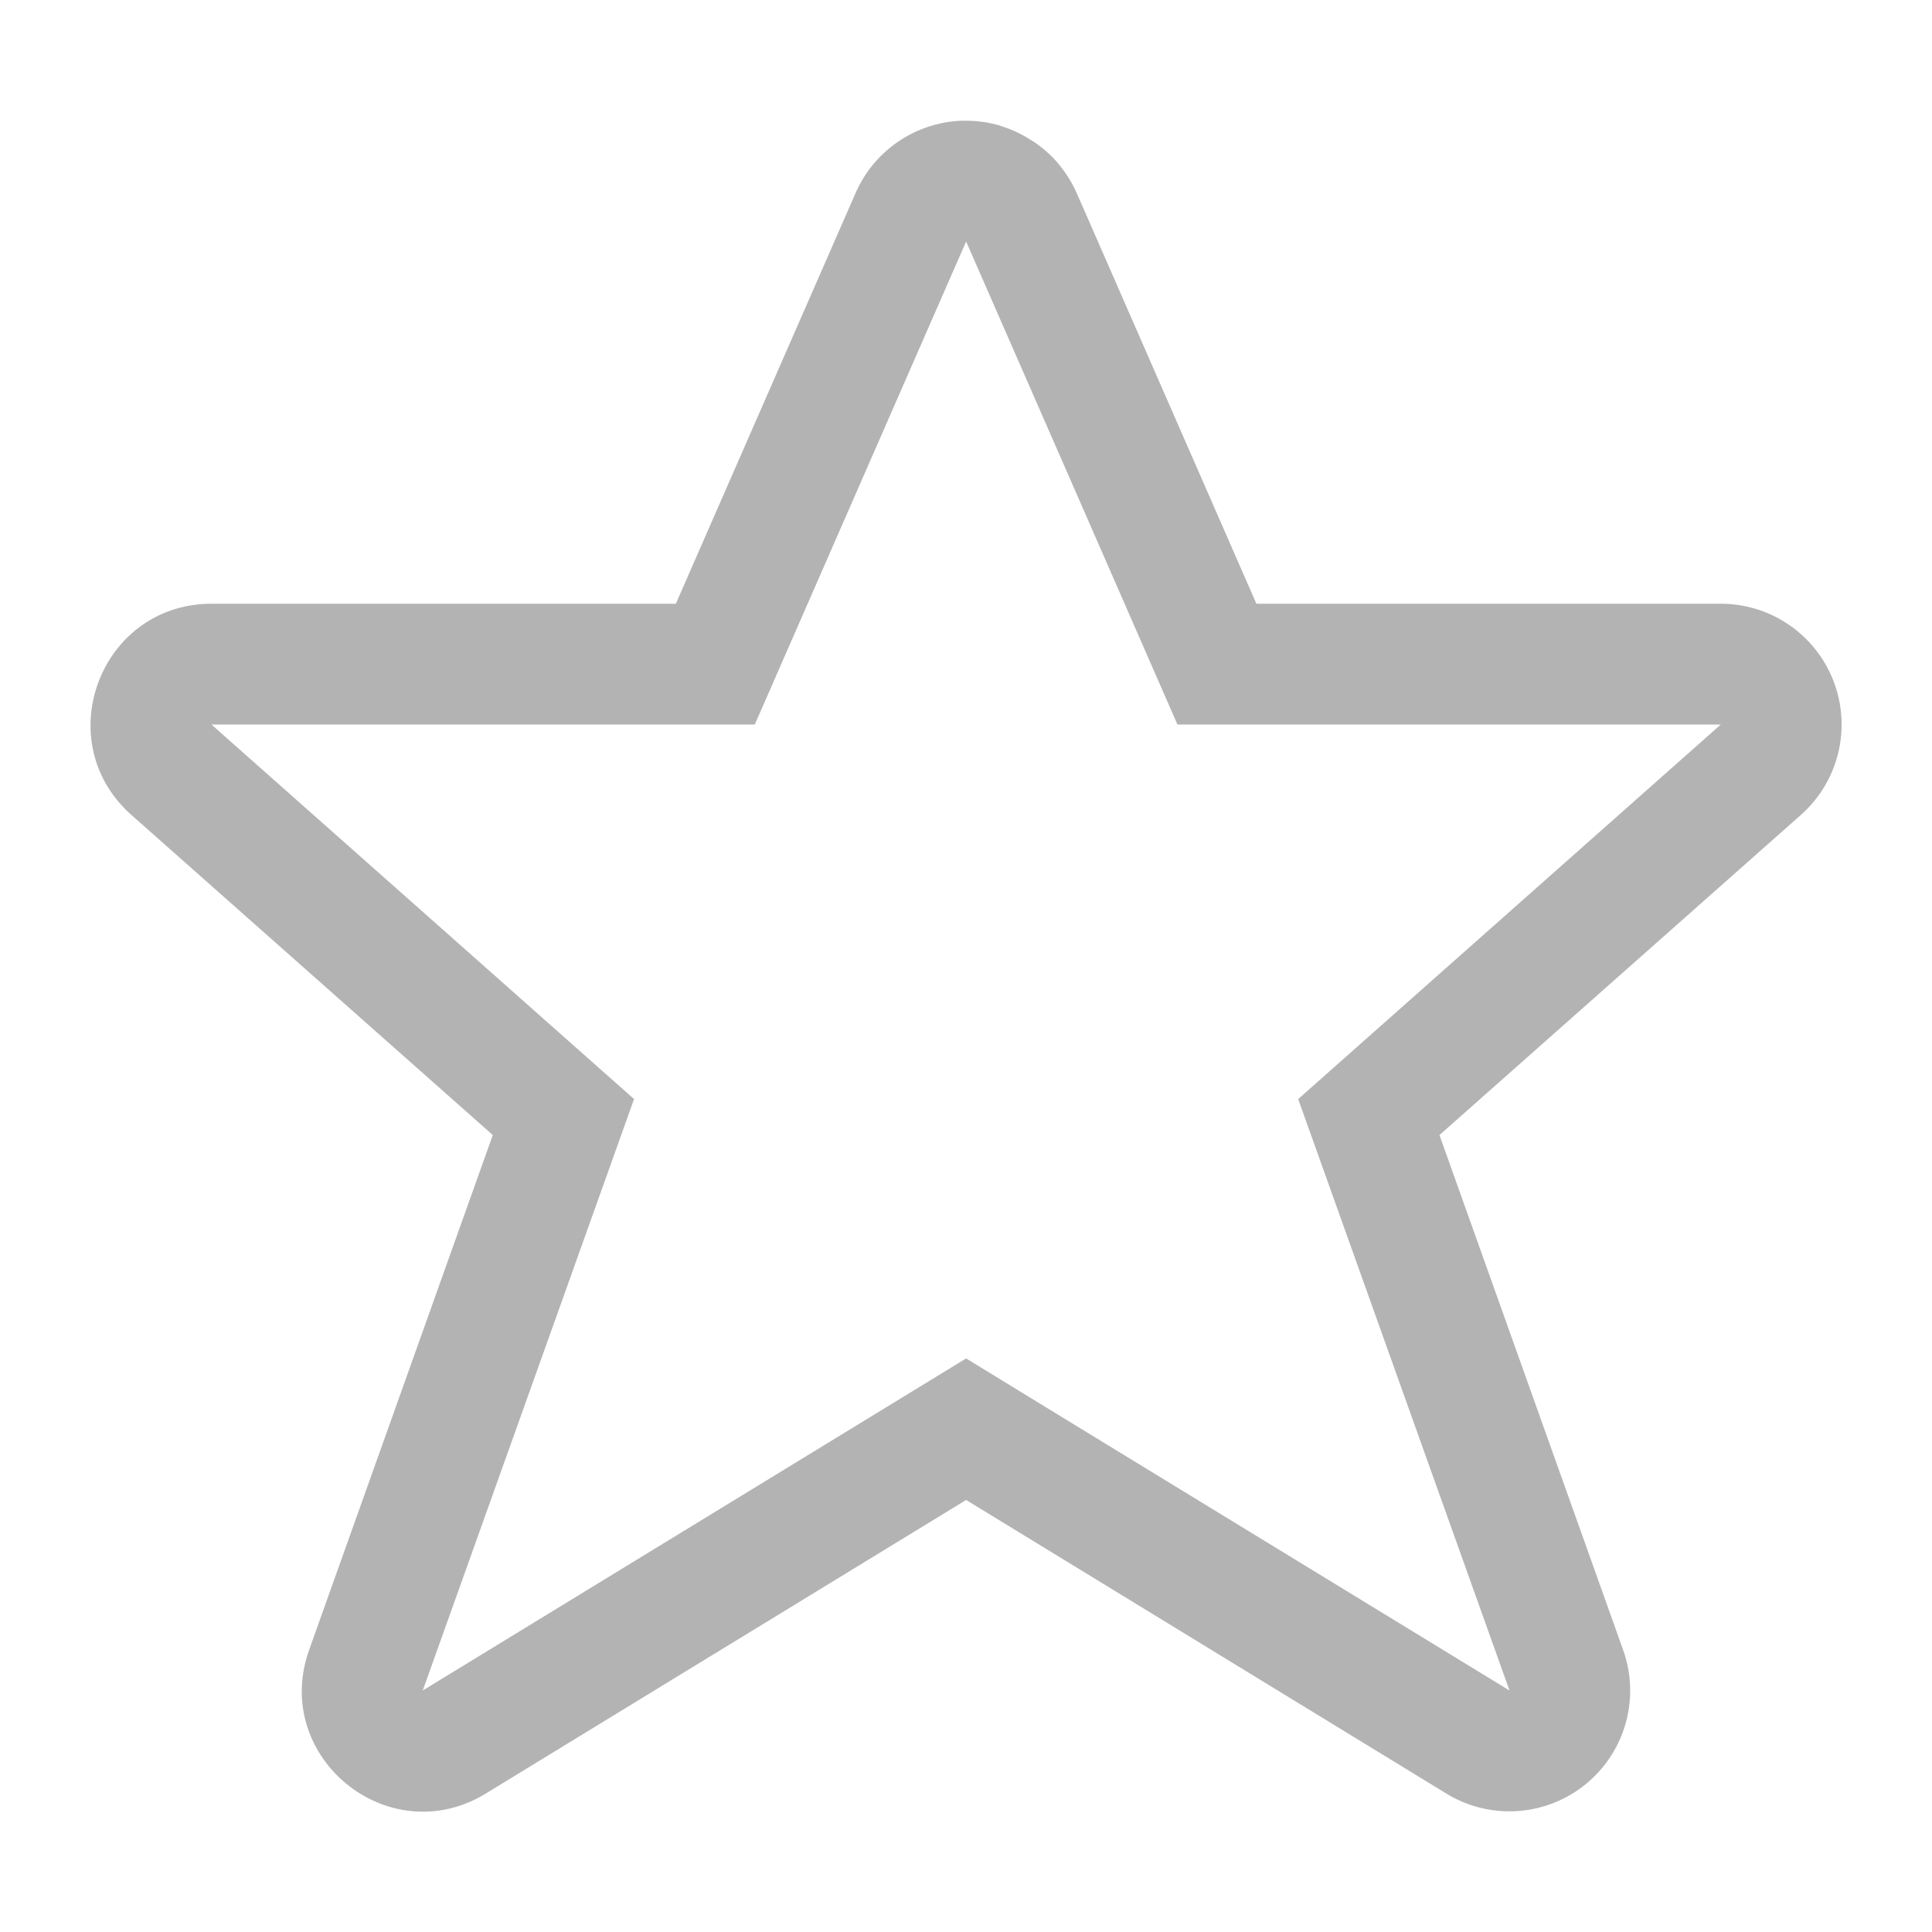 <svg width="16" height="16" version="1.1" xmlns="http://www.w3.org/2000/svg">
 <defs>
  <style id="current-color-scheme" type="text/css">
   .ColorScheme-Text { color:#000000; } .ColorScheme-Highlight { color:#00b7eb; } .ColorScheme-NeutralText { color:#ff7800; } .ColorScheme-PositiveText { color:#33d17a; } .ColorScheme-NegativeText { color:#e01b24; }
  </style>
 </defs>
 <path class="ColorScheme-Text" d="m7.96 1a1 1 0 0 0-0.875 0.6l-1.488 3.4h-3.846c-0.92 1e-3 -1.35 1.137-0.664 1.748l2.994 2.652-1.521 4.264c-0.315 0.887 0.658 1.679 1.462 1.19l3.979-2.432 3.978 2.432a1 1 0 0 0 1.463-1.19l-1.521-4.264 2.994-2.652a1 1 0 0 0-0.664-1.748h-3.846l-1.404-3.209-0.084-0.191a1 1 0 0 0-0.149-0.24l-0.011-0.014a1 1 0 0 0-0.205-0.178 1 1 0 0 0-2e-3 -2e-3l-0.012-6e-3a1 1 0 0 0-0.238-0.113l-0.019-7e-3a1 1 0 0 0-0.28-0.04 1 1 0 0 0-0.041 0zm0.041 1 1 2.285 0.75 1.715h4.5l-3.5 3.102 1.75 4.898-3.629-2.217-0.871-0.533-4.5 2.75 1.75-4.898-3.5-3.102h4.5z" fill="currentColor" opacity=".3"/>
</svg>

